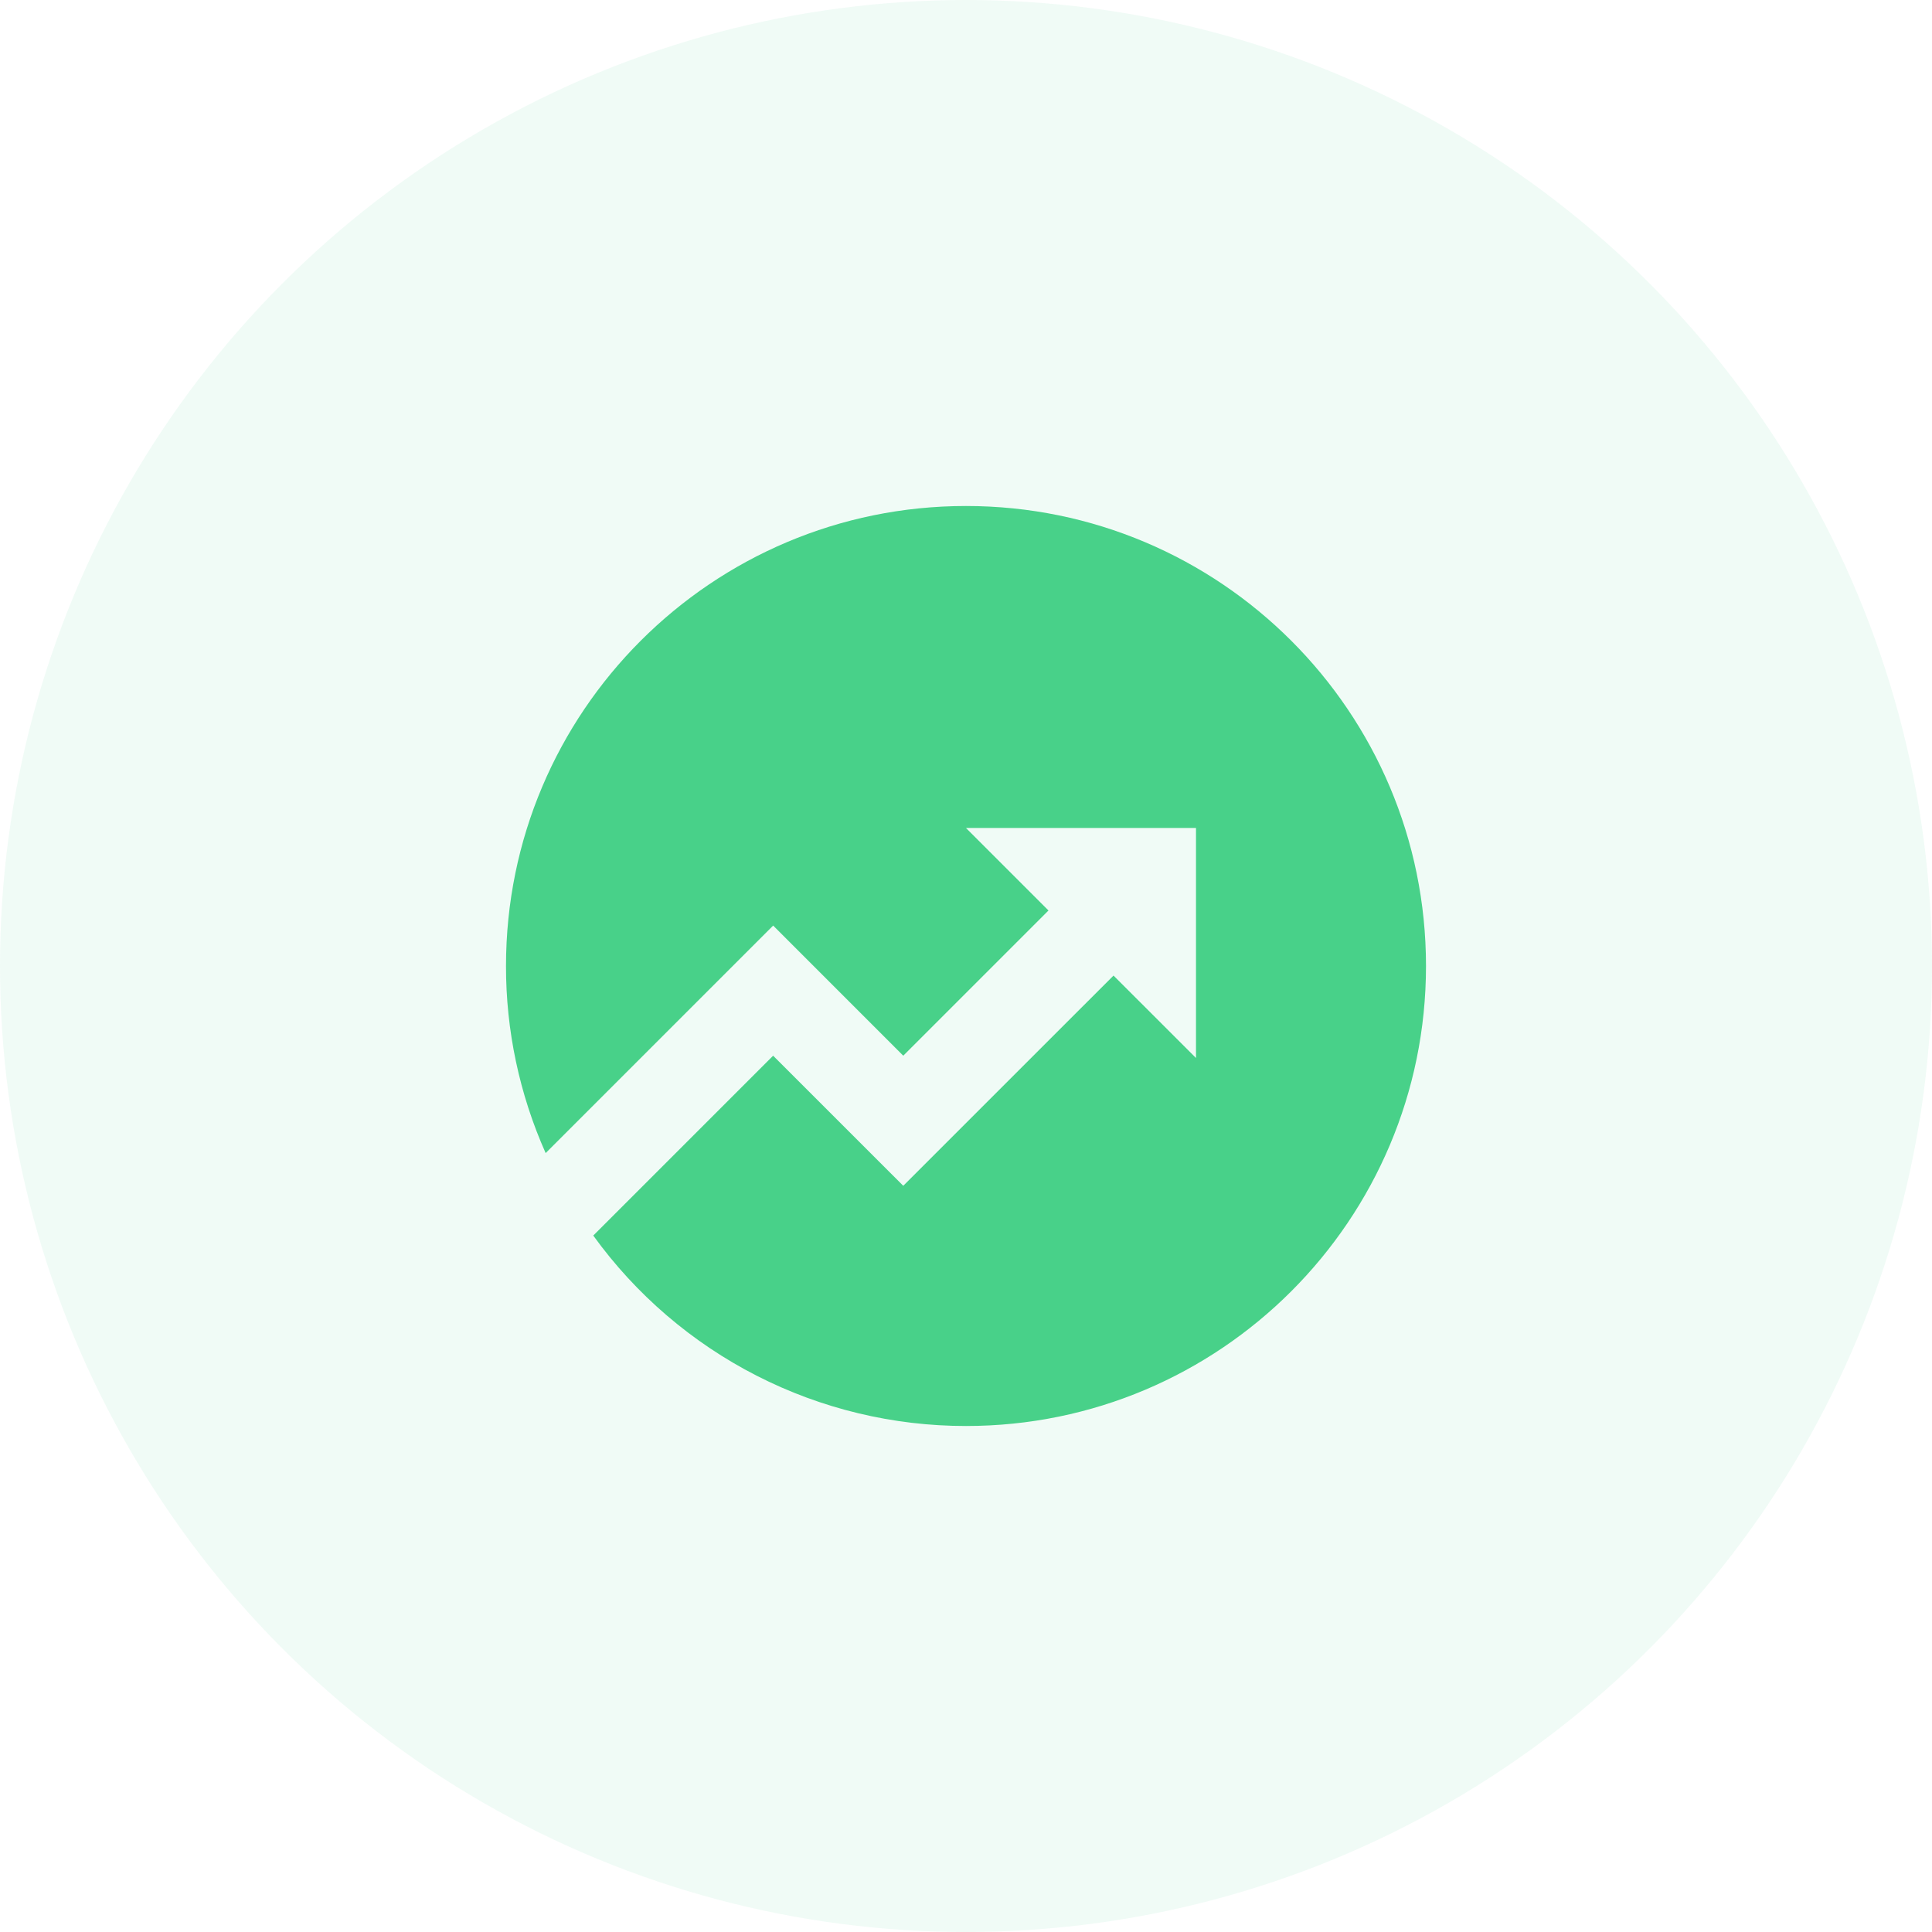 <svg width="42" height="42" viewBox="0 0 42 42" fill="none" xmlns="http://www.w3.org/2000/svg">
<circle cx="21" cy="21" r="21" fill="#48D189" fill-opacity="0.08"/>
<path d="M12.897 26.86L16.807 22.95L19.636 25.778L24.207 21.208L26 23V18H21L22.793 19.793L19.636 22.95L16.808 20.121L11.862 25.067C11.292 23.787 10.998 22.401 11 21C11 15.477 15.477 11 21 11C26.523 11 31 15.477 31 21C31 26.523 26.523 31 21 31C19.418 31.001 17.858 30.626 16.45 29.907C15.041 29.187 13.823 28.142 12.897 26.86Z" fill="#48D189"/>
</svg>
